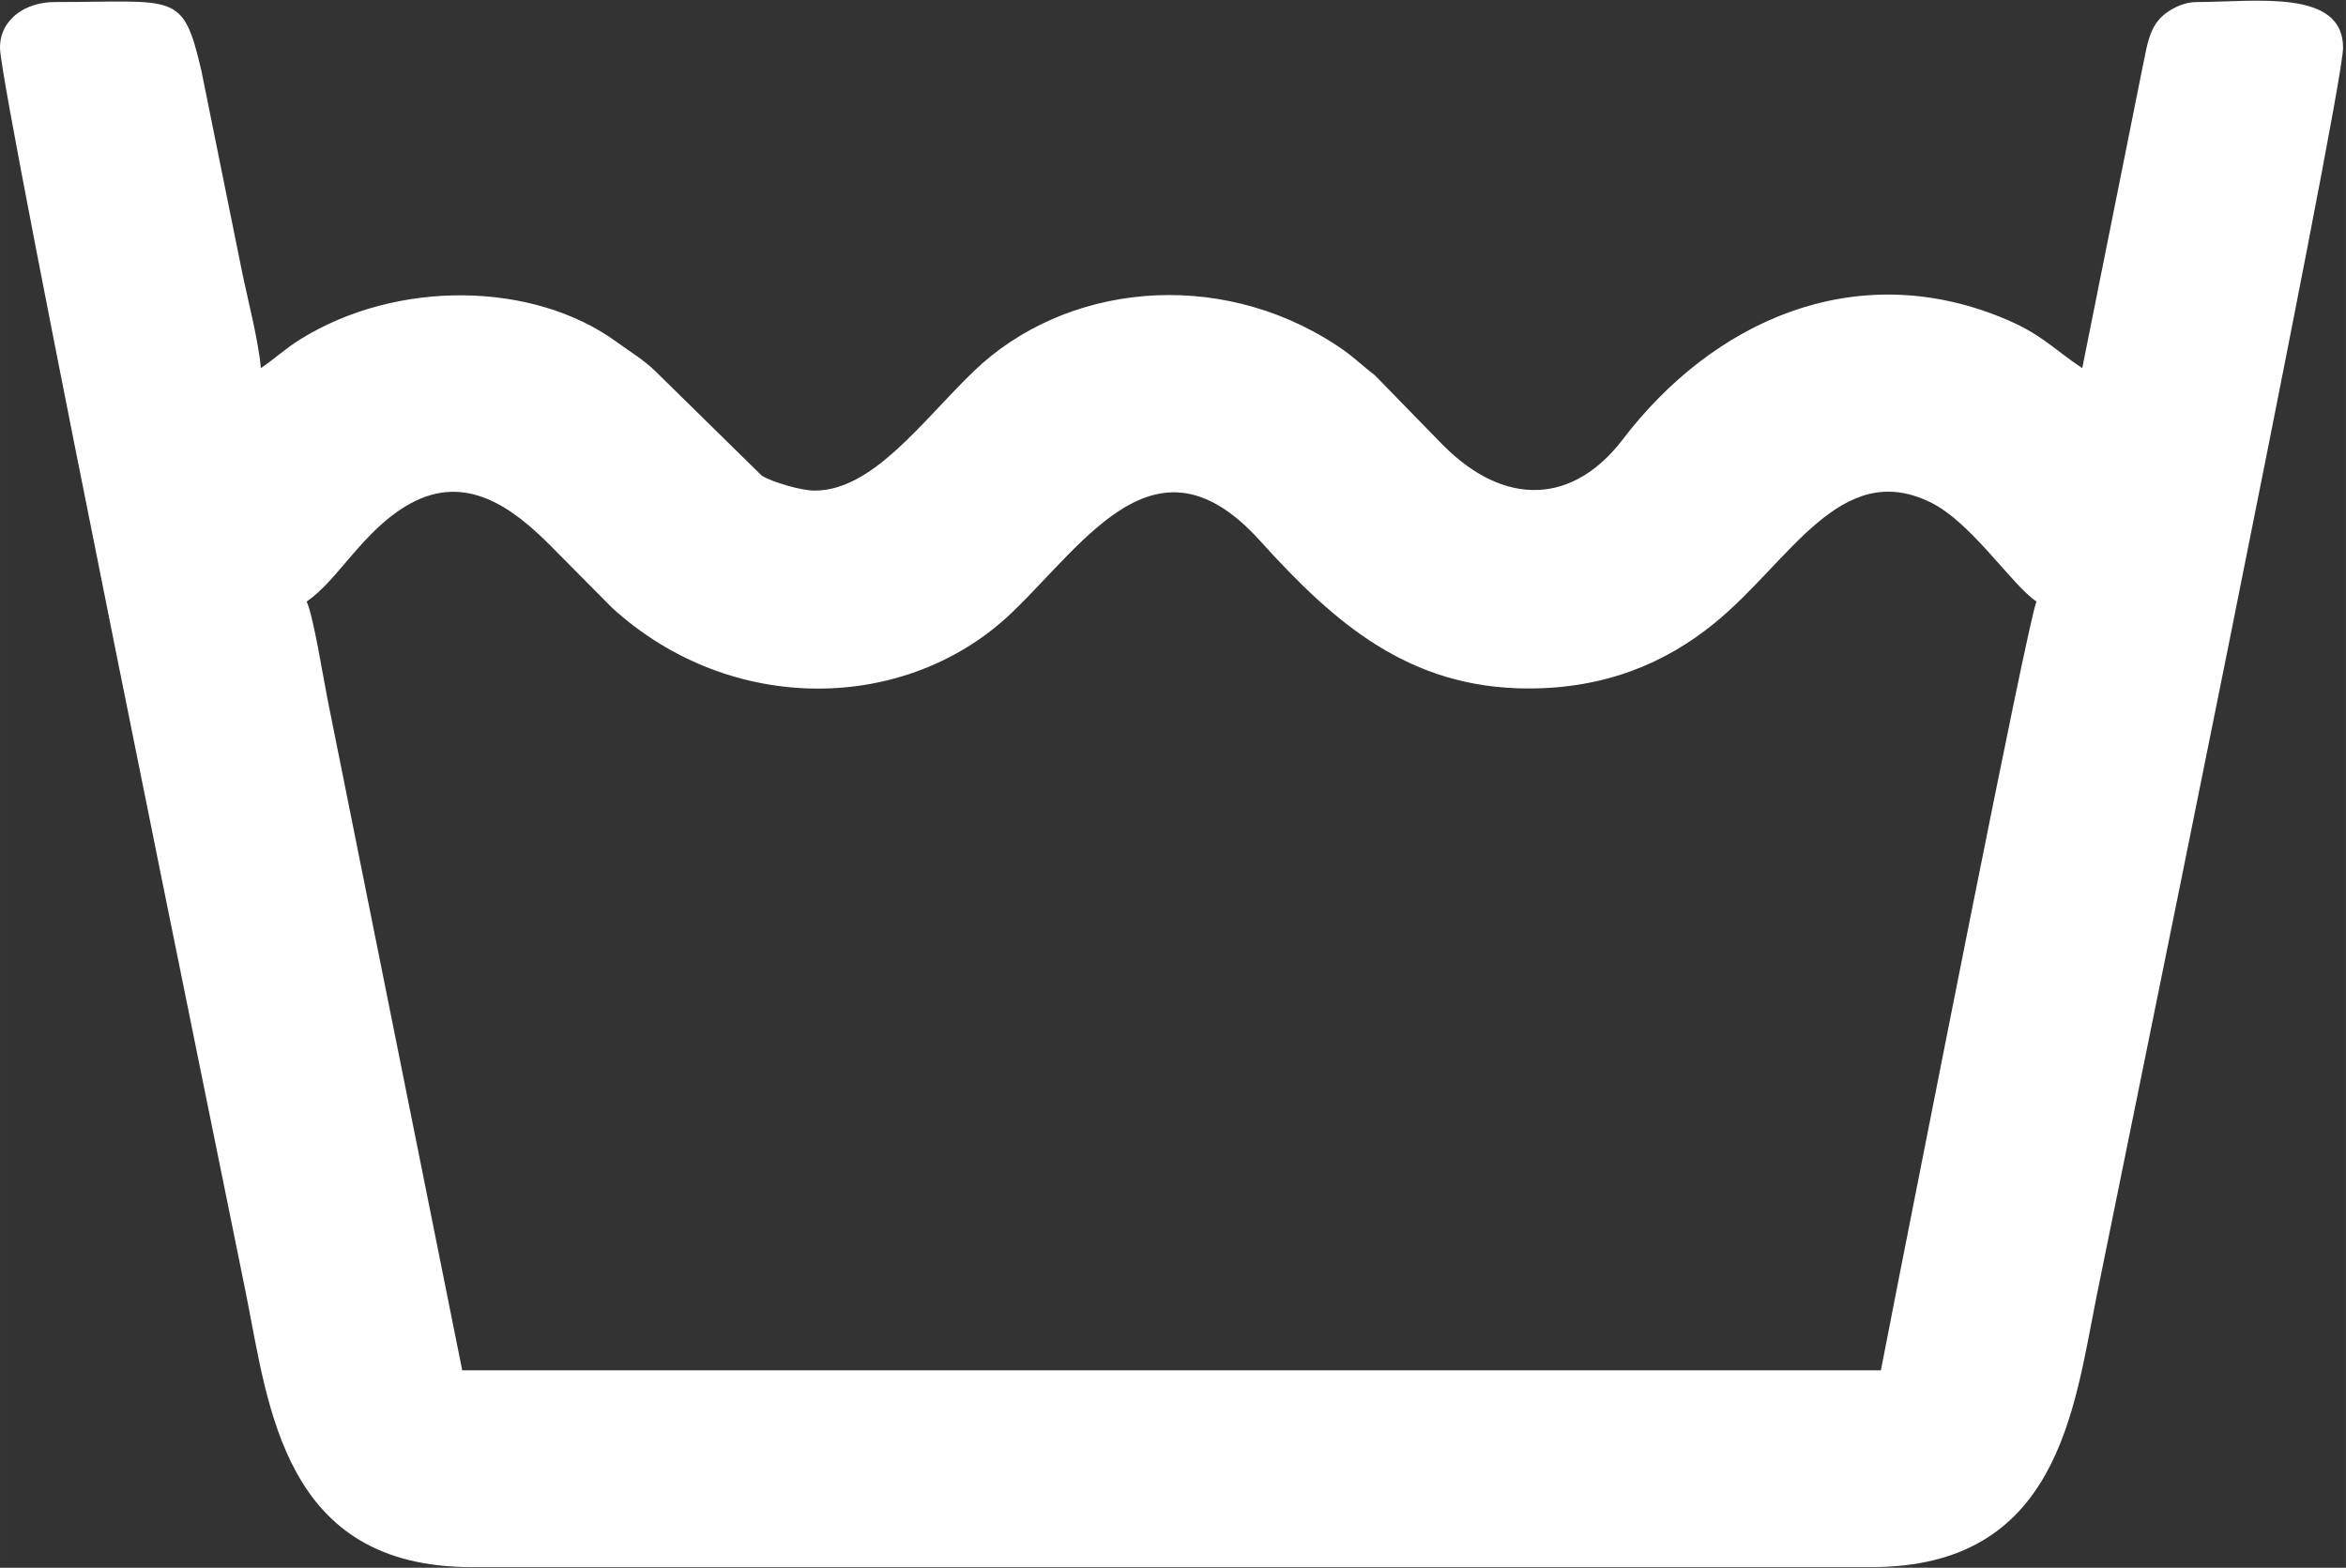 <?xml version="1.0" encoding="UTF-8"?>
<!DOCTYPE svg PUBLIC "-//W3C//DTD SVG 1.1//EN" "http://www.w3.org/Graphics/SVG/1.1/DTD/svg11.dtd">
<!-- Creator: CorelDRAW 2020 (64-Bit) -->
<svg xmlns="http://www.w3.org/2000/svg" xml:space="preserve" width="68.665mm" height="45.889mm" version="1.1" style="shape-rendering:geometricPrecision; text-rendering:geometricPrecision; image-rendering:optimizeQuality; fill-rule:evenodd; clip-rule:evenodd"
viewBox="0 0 6866.46 4588.92"
 xmlns:xlink="http://www.w3.org/1999/xlink"
 xmlns:xodm="http://www.corel.com/coreldraw/odm/2003">
 <rect x="0" y="0" width="6866.46" height="4588.92" fill="#333333" stroke="none"/>
 <defs>
  <style type="text/css">
   <![CDATA[
    .fil0 {fill:white}
   ]]>
  </style>
 </defs>
 <g id="Capa_x0020_1">
 </g>
 <g id="Capa_x0020_1_0">
 </g>
 <g id="Capa_x0020_1_1">
 </g>
 <g id="Capa_x0020_1_2">
  <path class="fil0" d="M897.42 1760.67c92.47,-61.92 165.18,-210.17 302.94,-286.42 163.29,-90.37 299.89,11.72 410.32,122.34l180 181.65c349.08,319.53 866.42,309.04 1173.12,12.84 219.85,-212.3 424.06,-540.34 723.8,-208.65 216.31,239.35 434.74,432.74 786.16,432.74 223.54,0 399.82,-73.12 545.03,-191.68 220.01,-179.65 367.23,-480.96 630.12,-353.93 121.15,58.55 238.56,242.17 311.65,291.11 -24.38,50.81 -359.54,1764.24 -398.49,1958.95l-56.93 291.34 -4152.3 0 -394.08 -1963.38c-12.95,-65.48 -41.87,-246.34 -61.34,-286.91zm-897.43 -1620.74c0,127.8 672.74,3410.63 719.95,3646.66 66.55,332.74 109.73,800.33 659.68,800.33l4098.74 0c544.63,0 591.26,-458.23 657.44,-789.16 47.14,-235.68 722.19,-3527.32 722.19,-3657.83 0,-174.03 -257.9,-133.94 -428.62,-133.94 -45.62,0 -94.26,28.81 -115.85,58.28 -27.76,37.89 -32.22,87.56 -42.31,131.82l-176.7 881.46c-91.56,-61.31 -120.21,-101.58 -238.99,-149.45 -429.78,-173.23 -841.86,12.14 -1106,358.23 -143.22,187.64 -342.99,201.27 -526.93,15.61l-198.41 -203.43c-46.02,-35.57 -63.5,-55.81 -112.79,-88.13 -348.81,-228.78 -795.72,-180.2 -1061.99,76.94 -152.3,147.08 -294.97,348.75 -465.18,348.68 -39.2,-0.02 -121.23,-24 -154.3,-43.42l-310.87 -305.28c-36.61,-35.56 -72.09,-55.76 -114.36,-86.55 -242.84,-176.87 -641.02,-183.9 -925.1,-8 -46,28.49 -75.11,57.34 -116.12,84.8 -6.89,-82.83 -39.11,-202.27 -56.92,-291.33l-117.16 -579.36c-54.32,-233.6 -72.69,-200.87 -428.67,-200.87 -86.46,0 -160.73,50.14 -160.73,133.94z"/>
 </g>
</svg>
